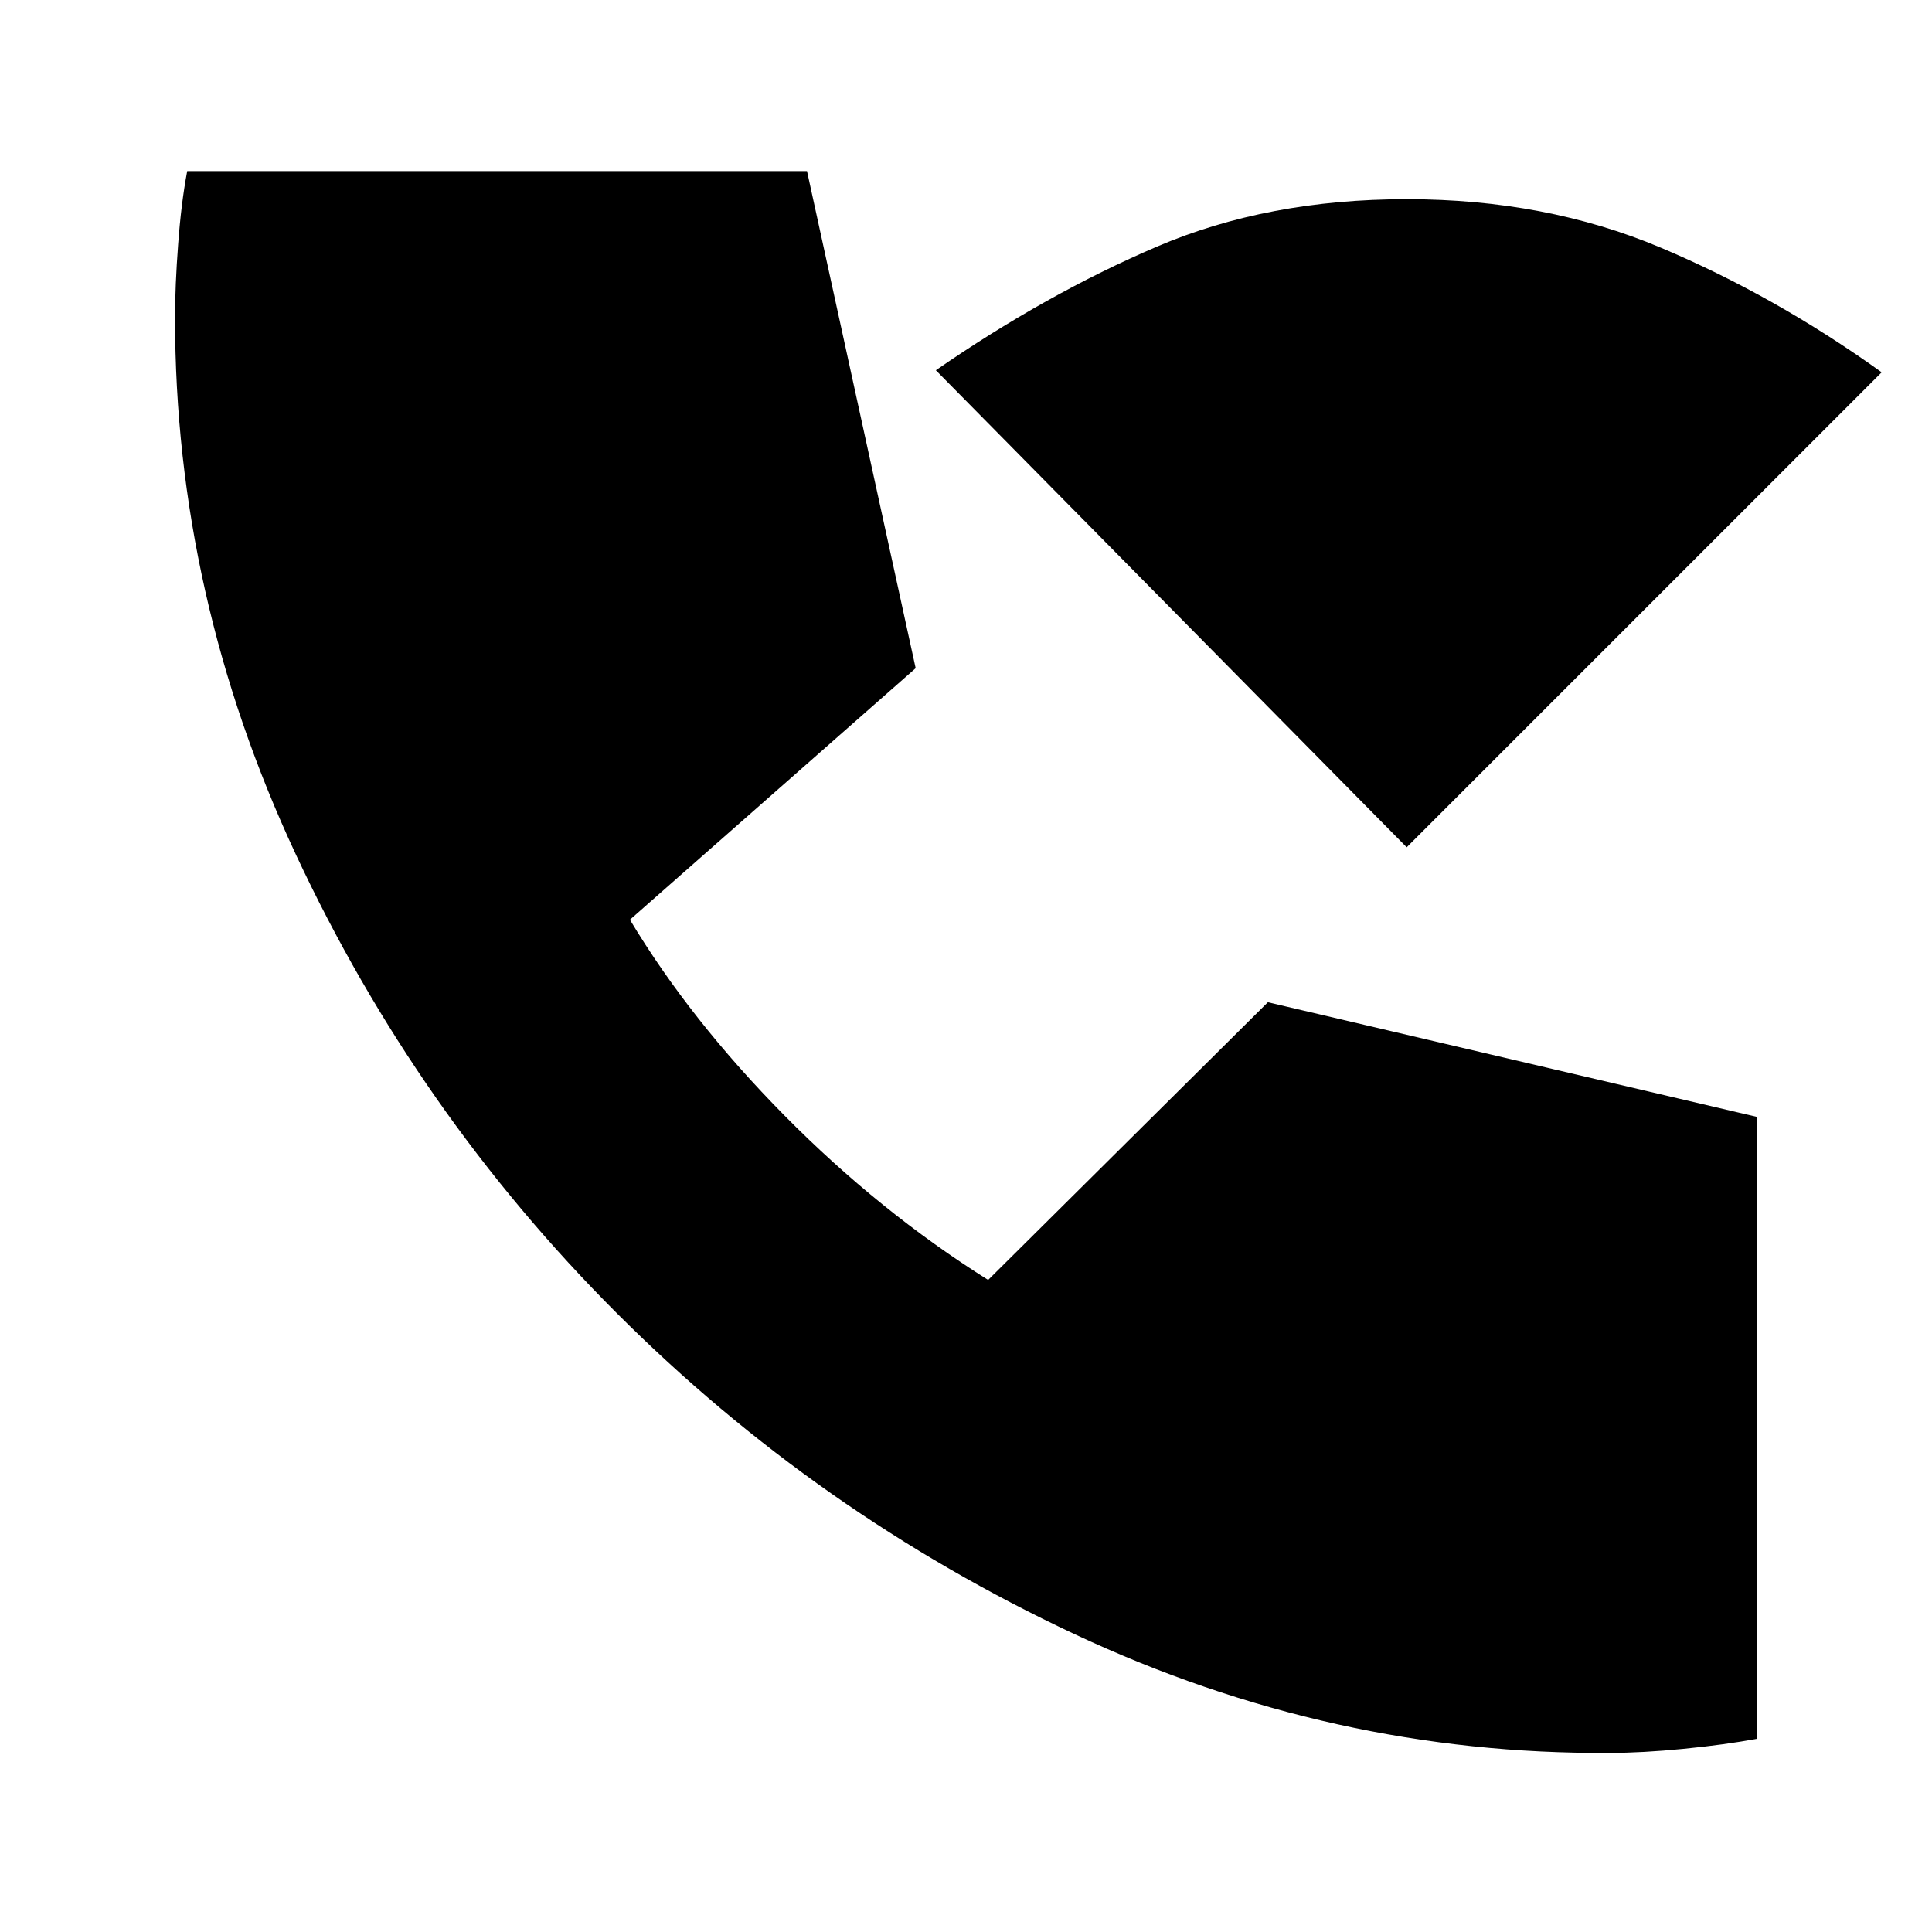 <svg xmlns="http://www.w3.org/2000/svg" height="20" width="20"><path d="M14.562 8.771 9.688 3.833Q10.833 3.042 11.979 2.552Q13.125 2.062 14.562 2.062Q16 2.062 17.188 2.562Q18.375 3.062 19.479 3.854ZM16.667 18.146Q13.792 18.167 11.125 16.917Q8.458 15.667 6.385 13.594Q4.312 11.521 3.062 8.844Q1.812 6.167 1.812 3.292Q1.812 2.958 1.844 2.531Q1.875 2.104 1.938 1.771H8.354L9.479 6.917L6.521 9.521Q7.146 10.562 8.125 11.552Q9.104 12.542 10.229 13.25L13.125 10.375L18.188 11.562V18Q17.854 18.062 17.427 18.104Q17 18.146 16.667 18.146Z"/></svg>